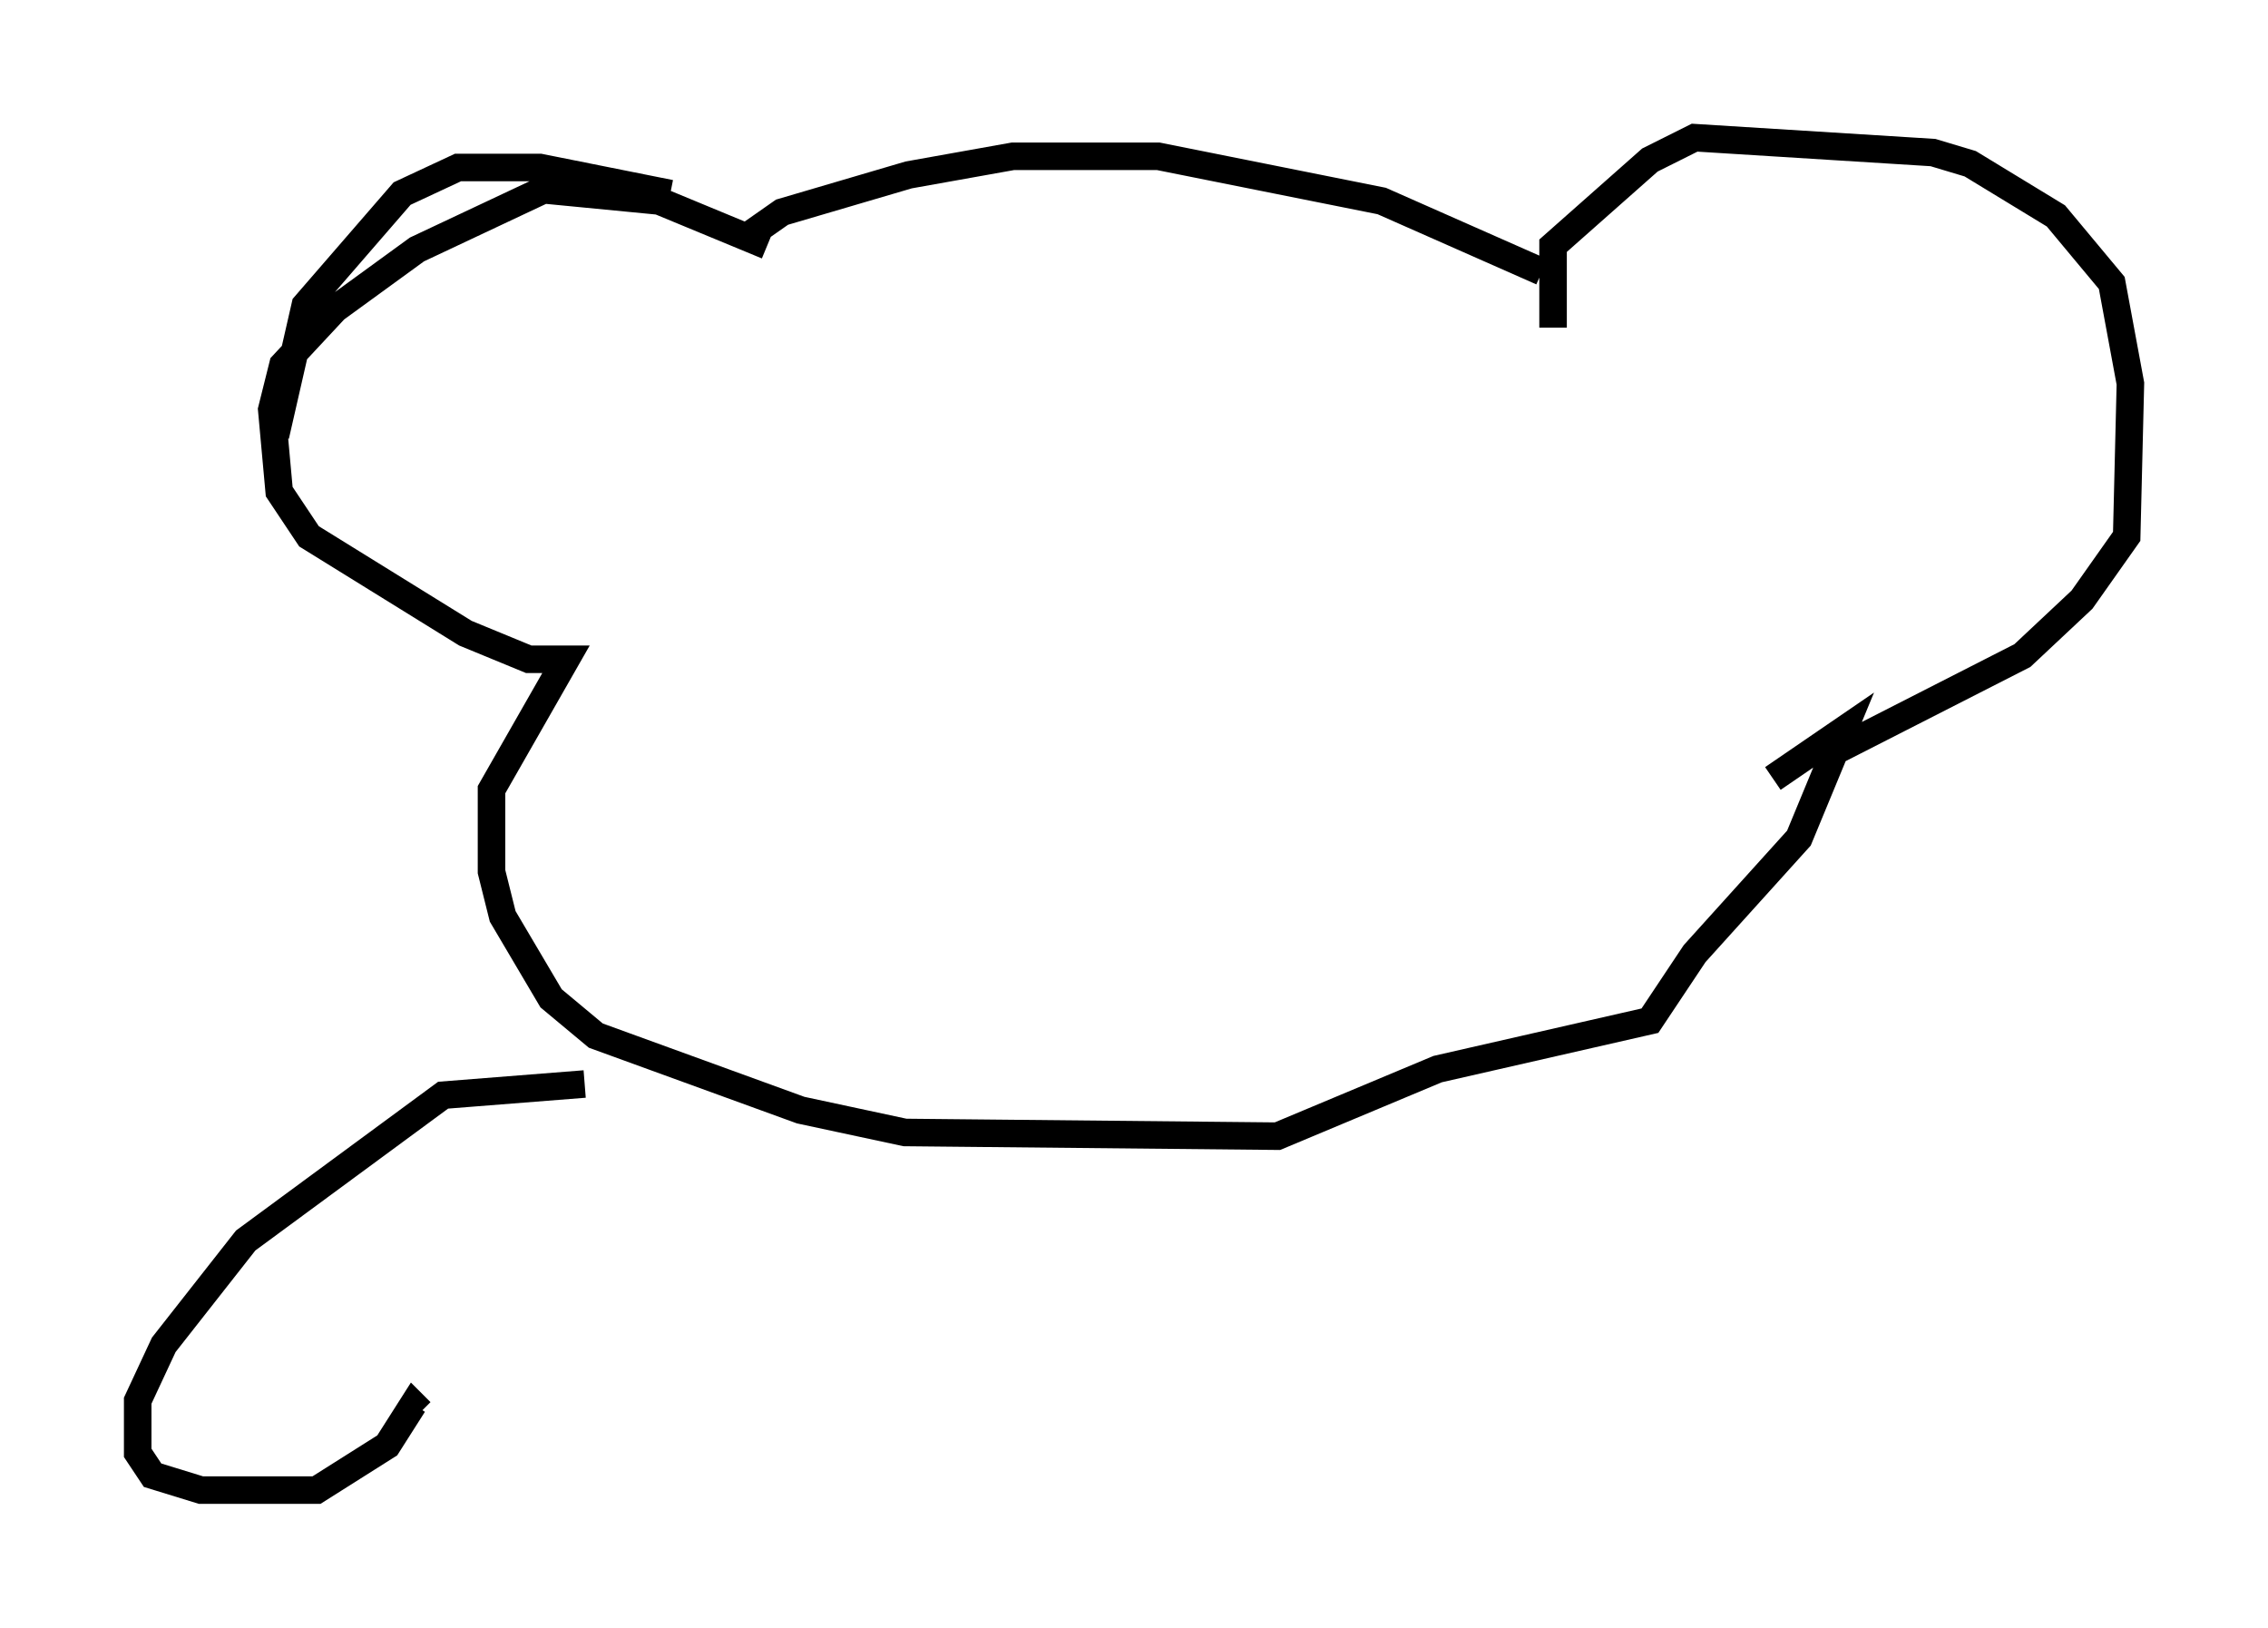 <?xml version="1.0" encoding="utf-8" ?>
<svg baseProfile="full" height="59.12" version="1.1" width="82.394" xmlns="http://www.w3.org/2000/svg" xmlns:ev="http://www.w3.org/2001/xml-events" xmlns:xlink="http://www.w3.org/1999/xlink"><defs /><rect fill="white" height="59.12" width="82.394" x="0" y="0" /><path d="M27.057, 9.33 m-2.706, -2.3 l-4.736, -0.947 -2.977, 0.0 l-2.03, 0.947 -3.518, 4.059 l-1.083, 4.736 m17.05, -7.172 l1.353, -0.947 4.601, -1.353 l3.789, -0.677 5.277, 0.0 l8.119, 1.624 5.819, 2.571 m0.406, 2.03 l0.0, -2.977 3.518, -3.112 l1.624, -0.812 8.66, 0.541 l1.353, 0.406 3.112, 1.894 l2.03, 2.436 0.677, 3.654 l-0.135, 5.548 -1.624, 2.3 l-2.165, 2.03 -6.901, 3.518 m-38.701, -18.403 l-3.924, -1.624 -4.195, -0.406 l-4.601, 2.165 -2.977, 2.165 l-1.894, 2.03 -0.406, 1.624 l0.271, 2.977 1.083, 1.624 l5.683, 3.518 2.3, 0.947 l1.353, 0.0 -2.706, 4.736 l0.0, 2.977 0.406, 1.624 l1.759, 2.977 1.624, 1.353 l7.442, 2.706 3.789, 0.812 l13.532, 0.135 5.819, -2.436 l7.713, -1.759 1.624, -2.436 l3.789, -4.195 1.624, -3.924 l-2.571, 1.759 m-43.166, 11.096 l-5.142, 0.406 -7.172, 5.277 l-2.977, 3.789 -0.947, 2.03 l0.0, 1.894 0.541, 0.812 l1.759, 0.541 4.195, 0.0 l2.571, -1.624 0.947, -1.488 l0.271, 0.271 " fill="none" stroke="black" stroke-width="1" /></svg>